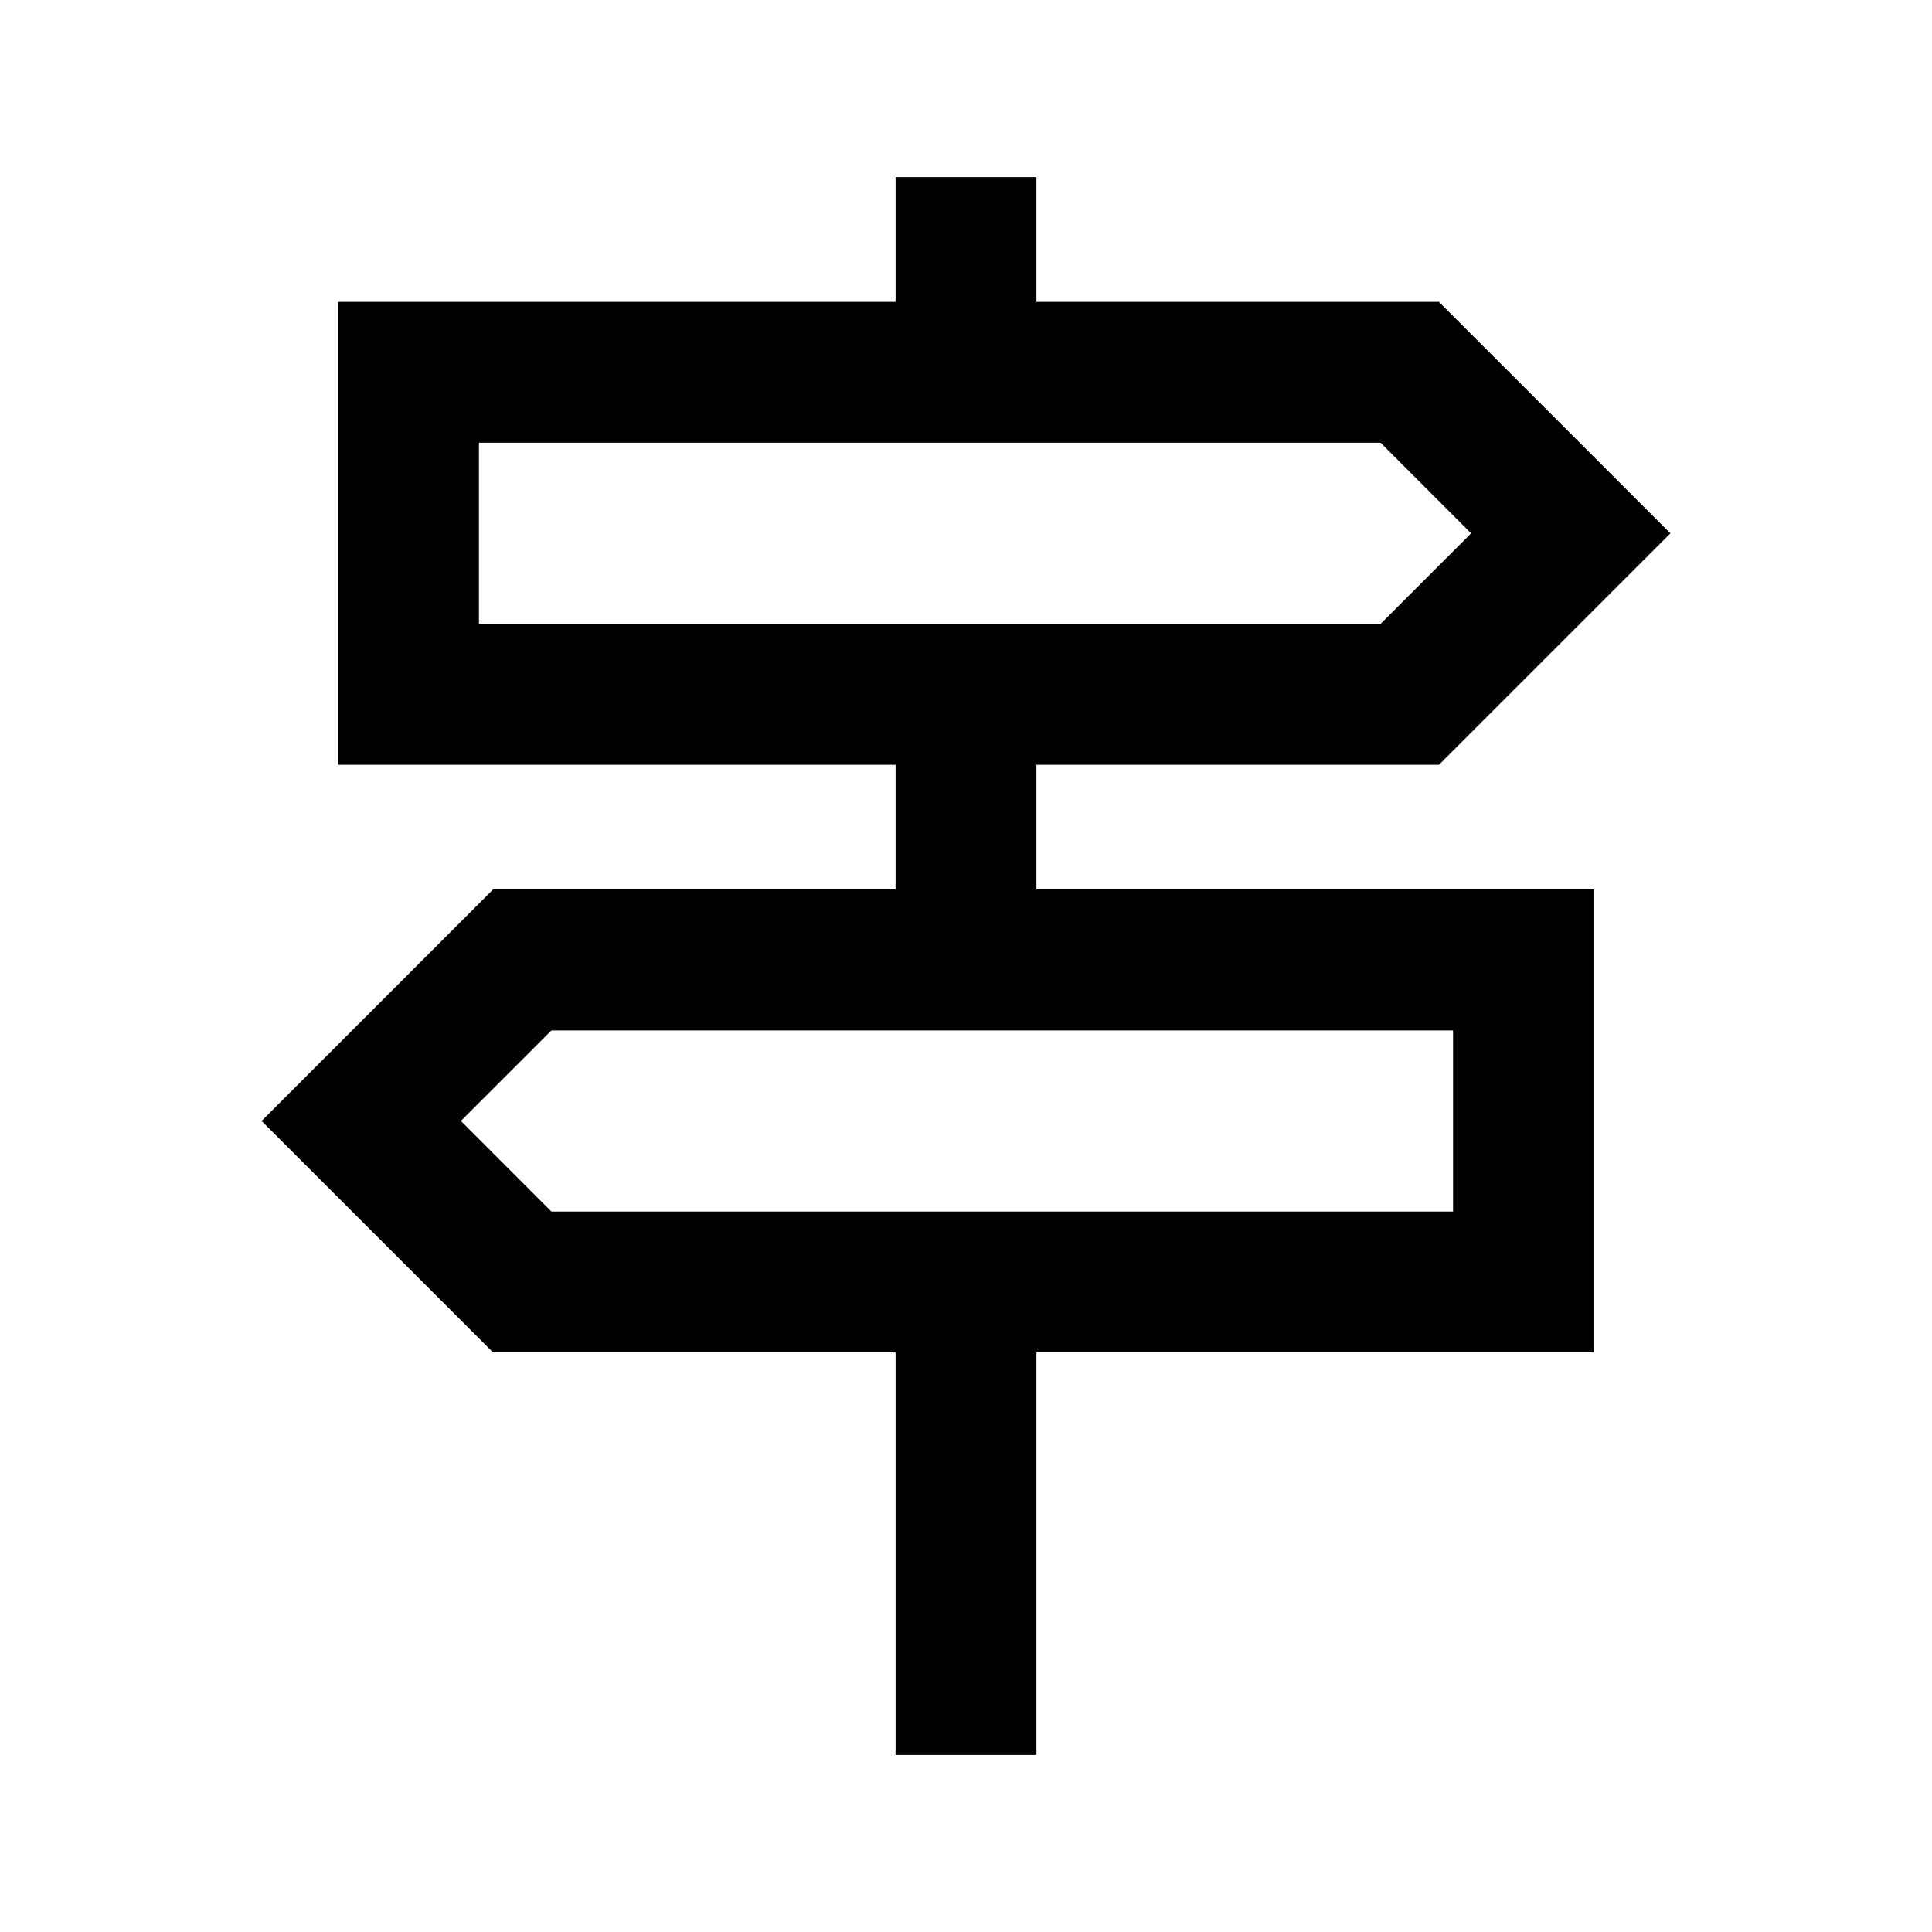 <svg xmlns="http://www.w3.org/2000/svg" height="20" width="20"><path d="M9.271 18.167V14H5.104l-2.396-2.396 2.396-2.396h4.167V7.917H3.5V3.125h5.771V1.833h1.458v1.292h4.167l2.396 2.396-2.396 2.396h-4.167v1.291H16.5V14h-5.771v4.167ZM4.958 6.458h9.334l.937-.937-.937-.938H4.958Zm.75 6.084h9.334v-1.875H5.708l-.937.937Zm-.75-6.084V4.583v1.875Zm10.084 6.084v-1.875 1.875Z"/></svg>